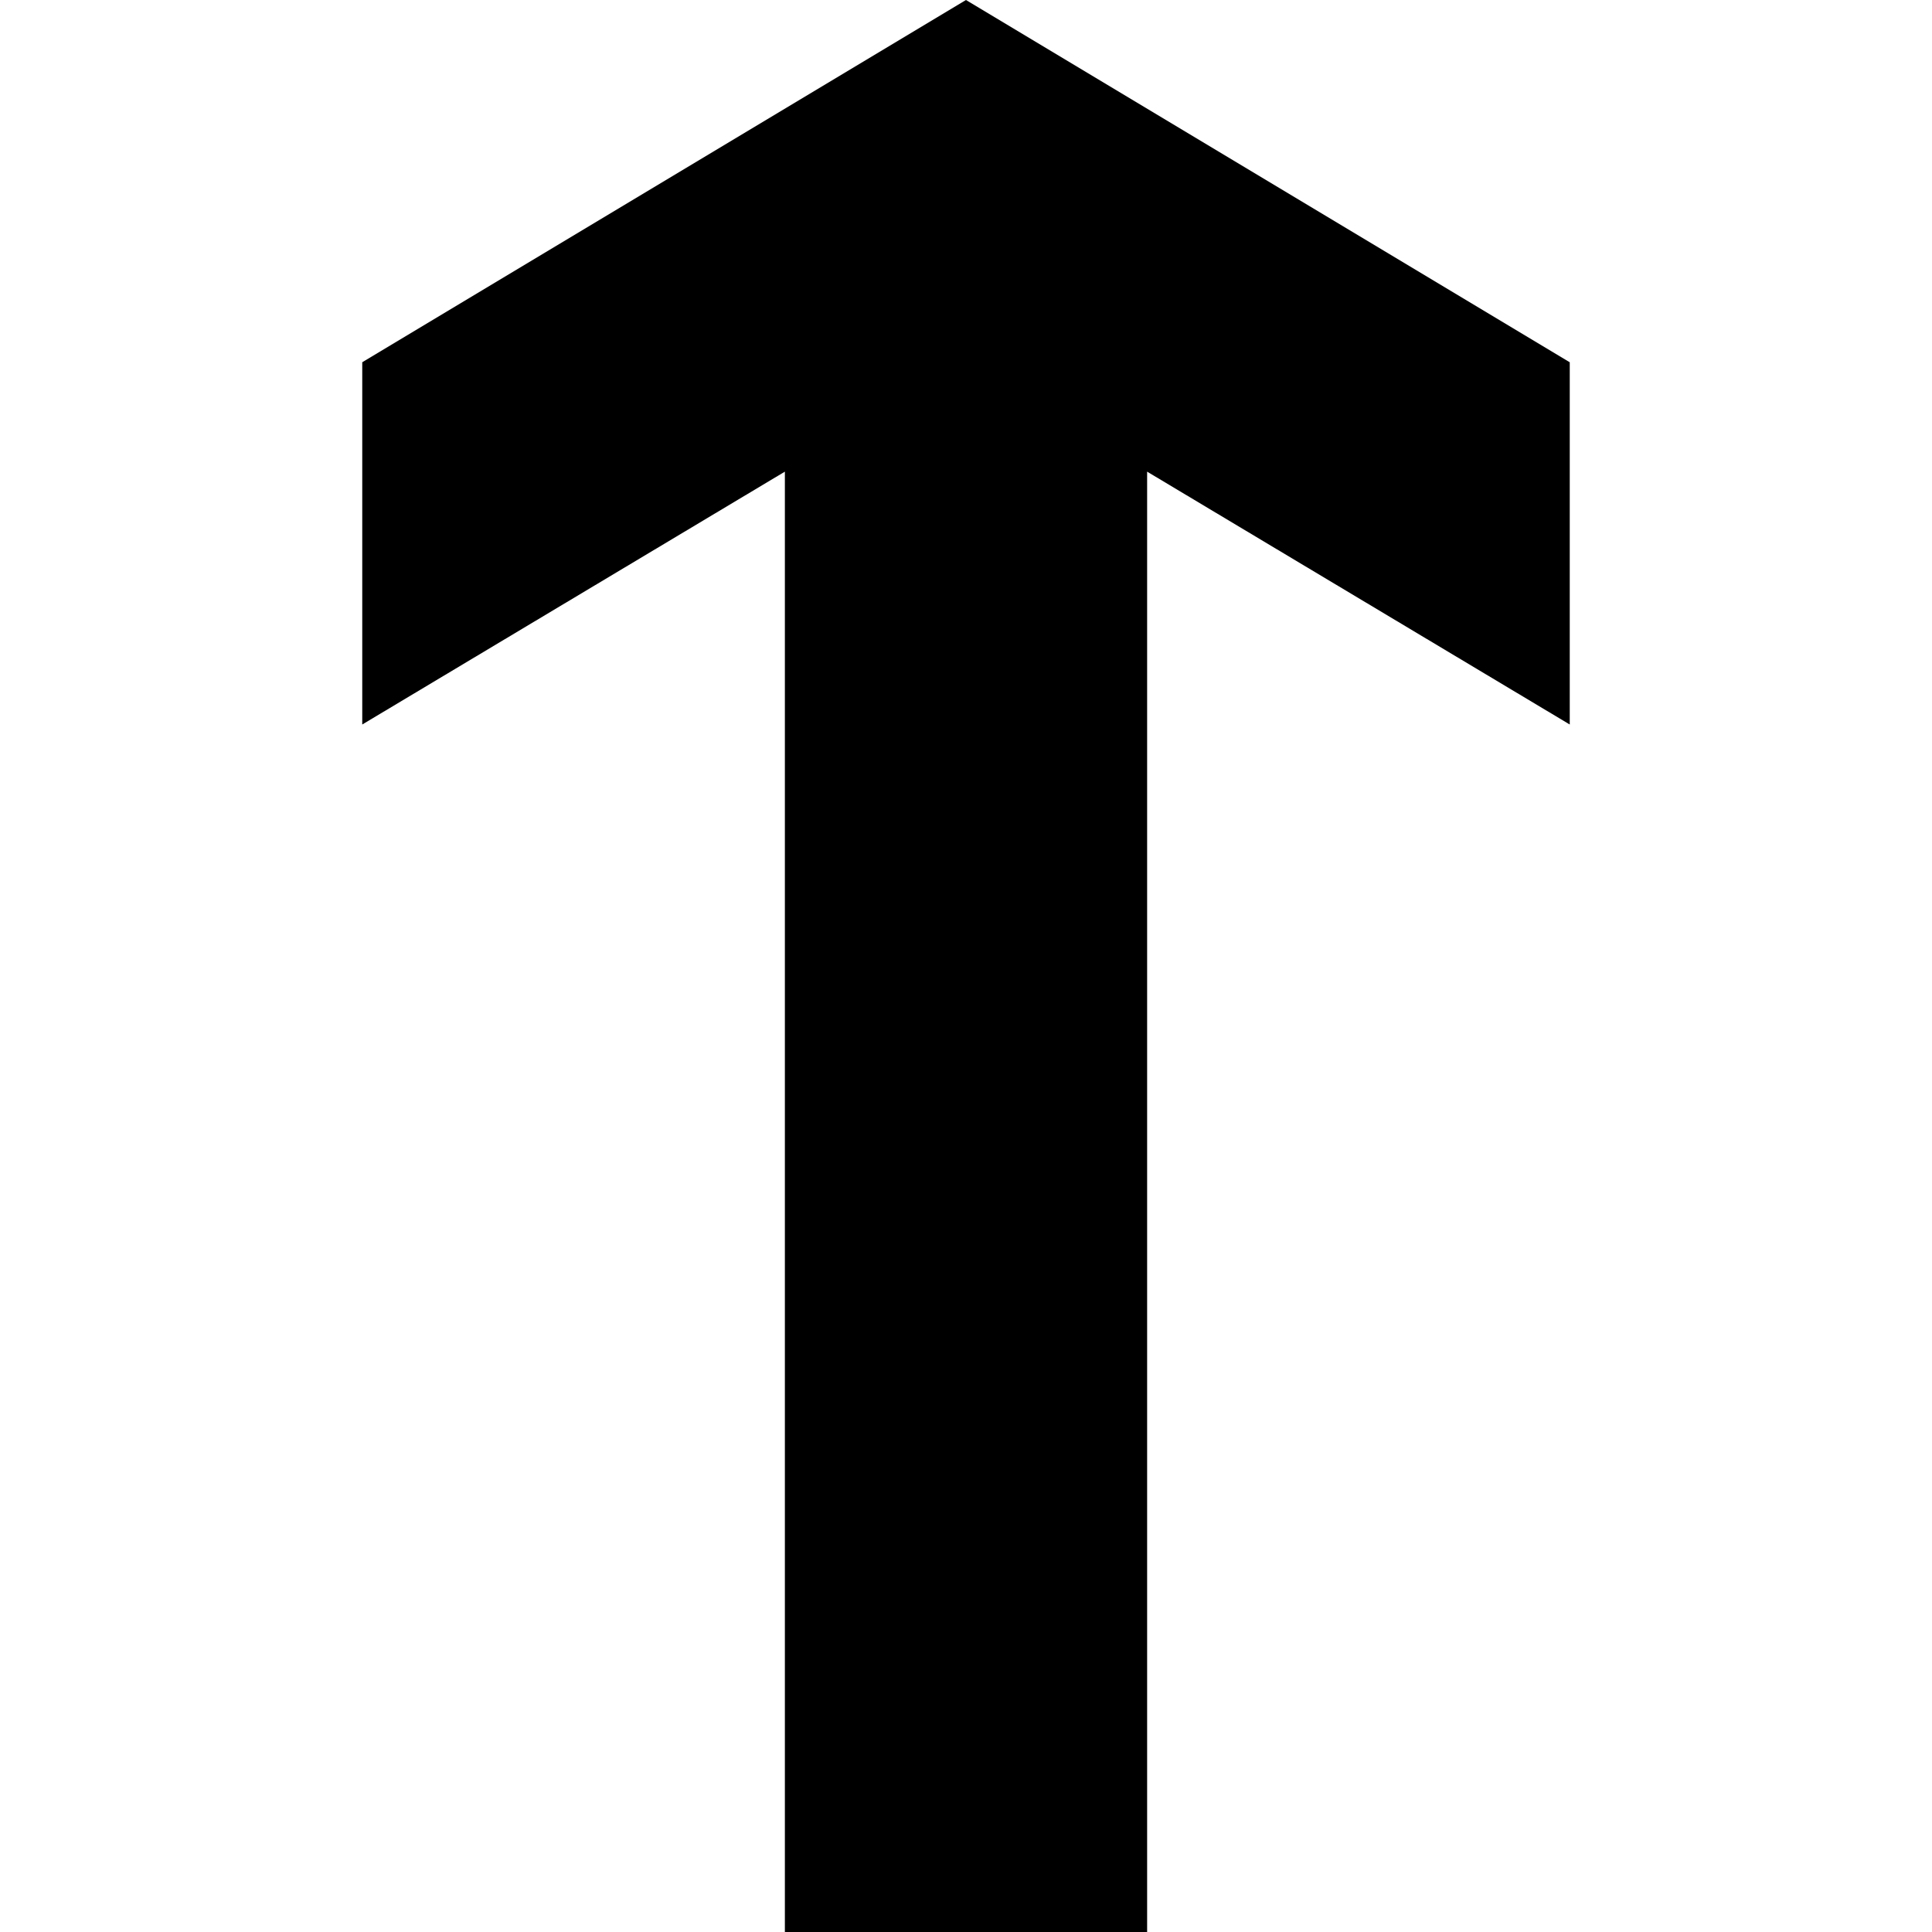 <svg xmlns="http://www.w3.org/2000/svg" version="1.1" data-icon="arrow-thick-top-line-oblique" width="32" height="32" data-container-transform="translate(6 0)" viewBox="0 0 32 32">
  <g transform="translate(6)">
    <path d="M10 0l-10 6v6l7-4.188v24.188h6v-24.188l7 4.188v-6l-10-6z" />
  </g>
</svg>
